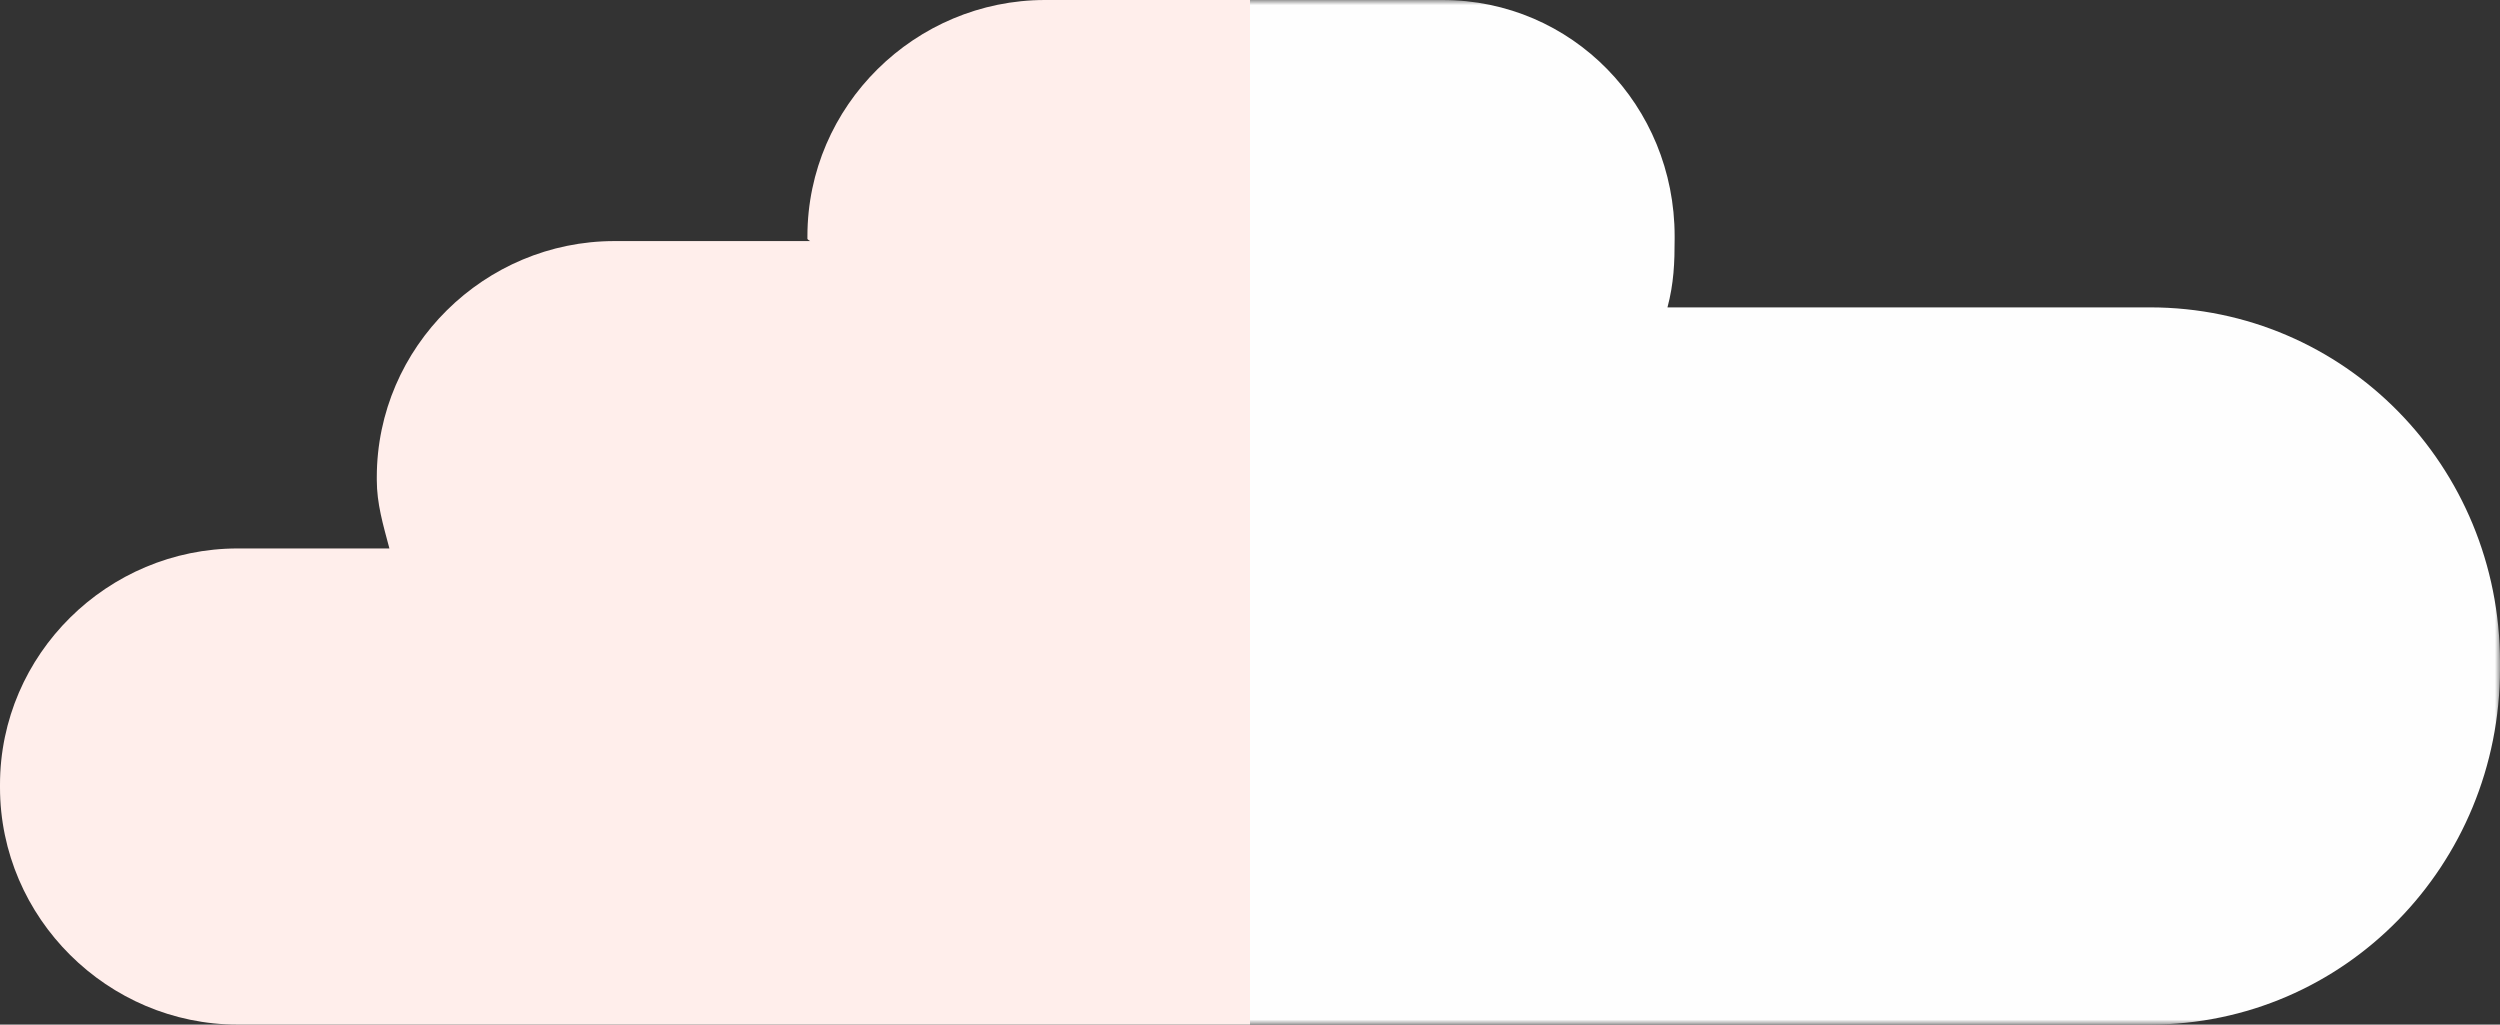 <?xml version="1.0" encoding="UTF-8" standalone="no"?>
<svg width="244px" height="100px" viewBox="0 0 244 100" version="1.1" xmlns="http://www.w3.org/2000/svg" xmlns:xlink="http://www.w3.org/1999/xlink" xmlns:sketch="http://www.bohemiancoding.com/sketch/ns">
    <rect x="0" y="0" width="244" height="100" fill="#333333" stroke="none"/>
    <!-- Generator: Sketch 3.4 (15575) - http://www.bohemiancoding.com/sketch -->
    <title>Page 1</title>
    <desc>Created with Sketch.</desc>
    <defs>
        <path id="path-1" d="M0,0 L244,0 L244,100 L0,100"></path>
    </defs>
    <g id="Page-1" stroke="none" stroke-width="1" fill="none" fill-rule="evenodd" sketch:type="MSPage">
        <g id="Desktop-HD-Copy" sketch:type="MSArtboardGroup" transform="translate(-189, -350)">
            <g id="Page-1" sketch:type="MSLayerGroup" transform="translate(189, 350)">
                <g id="Group-3">
                    <mask id="mask-2" sketch:name="Clip 2" fill="white">
                        <use xlink:href="#path-1"></use>
                    </mask>
                    <g id="Clip-2"></g>
                    <path d="M209.825,30 L162.745,30 C163.37,27.647 163.445,25.623 163.445,23.315 L163.445,23.063 C163.445,10.3 153.443,0 140.778,0 L122,0 L122,100 L151.451,100 L187.643,100 L209.825,100 C228.846,100 244,84.415 244,65.248 L244,64.659 C244,45.492 228.846,30 209.825,30" id="Fill-1" fill="#FEFEFE" sketch:type="MSShapeGroup" mask="url(#mask-2)"></path>
                </g>
                <path d="M102.001,0 C89.336,0 78.804,10.3 78.804,23.063 L78.804,23.315 C78.804,23.371 79.073,23.529 79.073,23.529 L59.972,23.529 C47.308,23.529 36.775,33.829 36.775,46.592 L36.775,46.844 C36.775,49.152 37.381,51.176 38.006,53.529 L23.197,53.529 C10.532,53.529 0,63.829 0,76.592 L0,76.844 C0,89.607 10.532,100 23.197,100 L51.05,100 L61.974,100 L122,100 L122,0 L102.001,0 Z" id="Fill-4" fill="#FFEEEB" sketch:type="MSShapeGroup"></path>
            </g>
        </g>
    </g>
</svg>